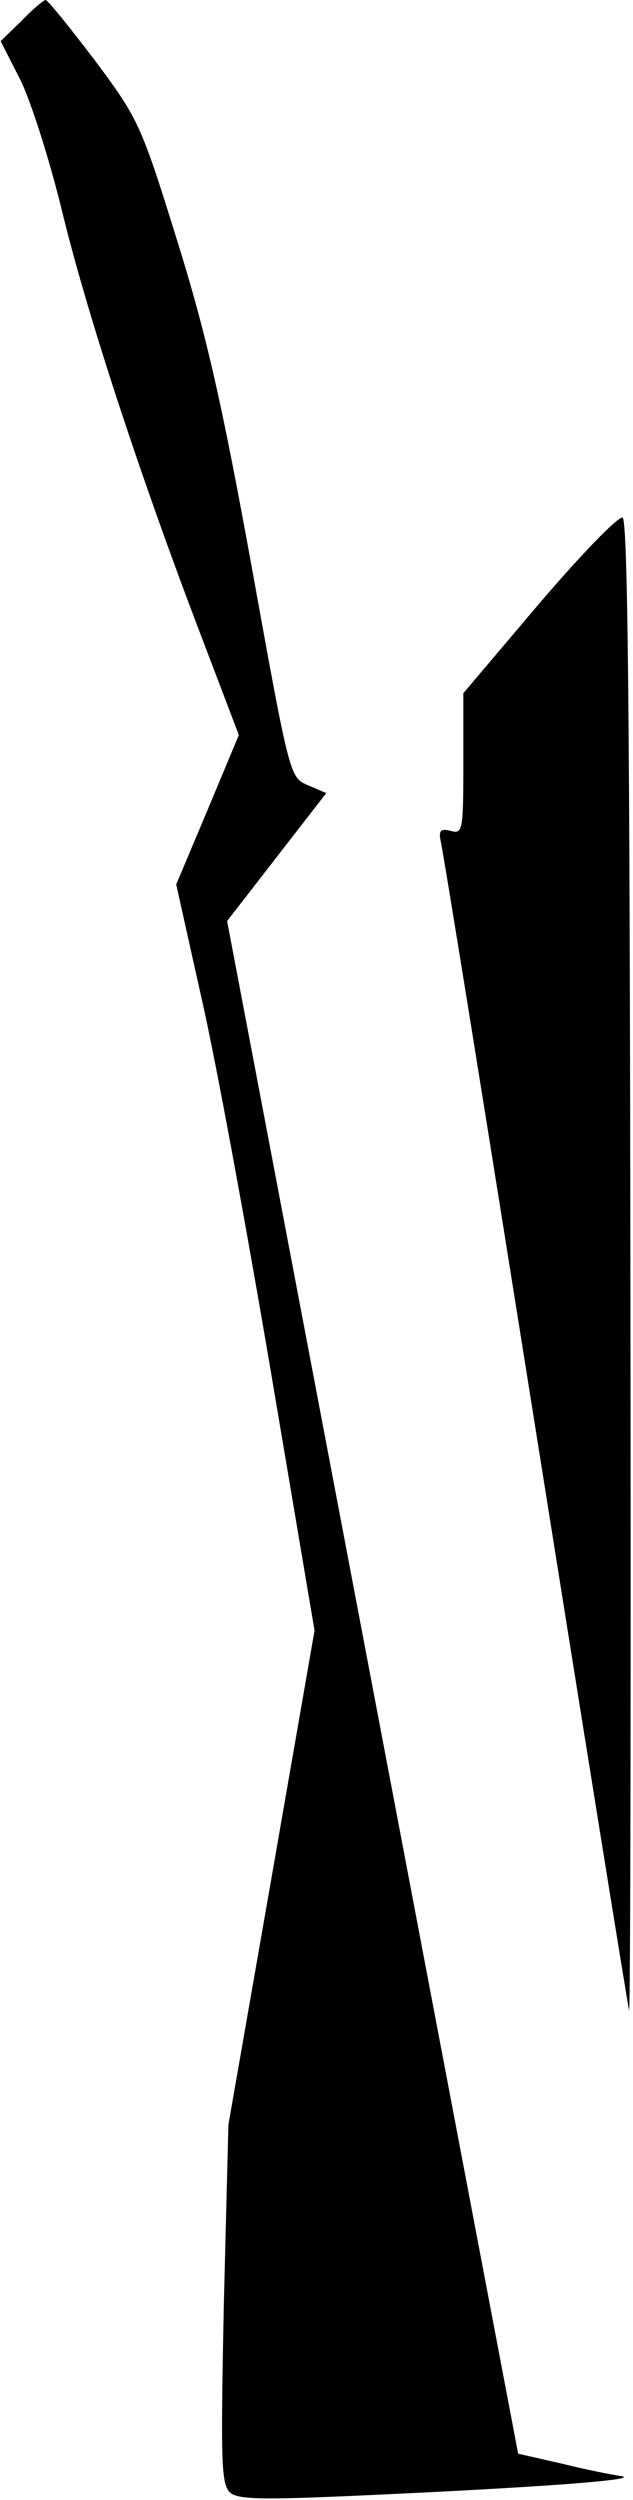 <?xml version="1.0" standalone="no"?>
<!DOCTYPE svg PUBLIC "-//W3C//DTD SVG 20010904//EN"
 "http://www.w3.org/TR/2001/REC-SVG-20010904/DTD/svg10.dtd">
<svg version="1.0" xmlns="http://www.w3.org/2000/svg"
 width="97pt" height="383pt" viewBox="0 0 97 383"
 preserveAspectRatio="xMidYMid meet">
<g transform="translate(0,383) scale(0.1,-0.1)"
fill="#000000" stroke="none">
<path fill="#000000" stroke="none" d="M33 3798 l-32 -31 30 -59 c16 -32 45
-123 64 -201 37 -153 117 -399 212 -648 l59 -155 -48 -115 -48 -114 39 -175
c22 -96 69 -353 106 -571 l67 -397 -66 -379 -66 -378 -7 -275 c-5 -247 -4
-276 10 -289 14 -11 55 -11 244 -2 256 12 390 23 353 28 -14 2 -54 10 -90 19
l-66 15 -223 1174 -223 1174 76 98 76 98 -28 12 c-28 12 -28 12 -86 333 -46
253 -70 359 -115 503 -55 177 -59 185 -126 275 -38 50 -72 92 -75 92 -3 0 -20
-14 -37 -32z"/>
<path fill="#000000" stroke="none" d="M826 2905 l-116 -137 0 -108 c0 -102
-1 -108 -19 -103 -15 4 -19 1 -16 -14 3 -10 68 -414 145 -898 77 -484 142
-887 144 -895 2 -8 3 502 2 1134 -1 856 -4 1150 -12 1153 -7 2 -64 -57 -128
-132z"/>
</g>
</svg>
